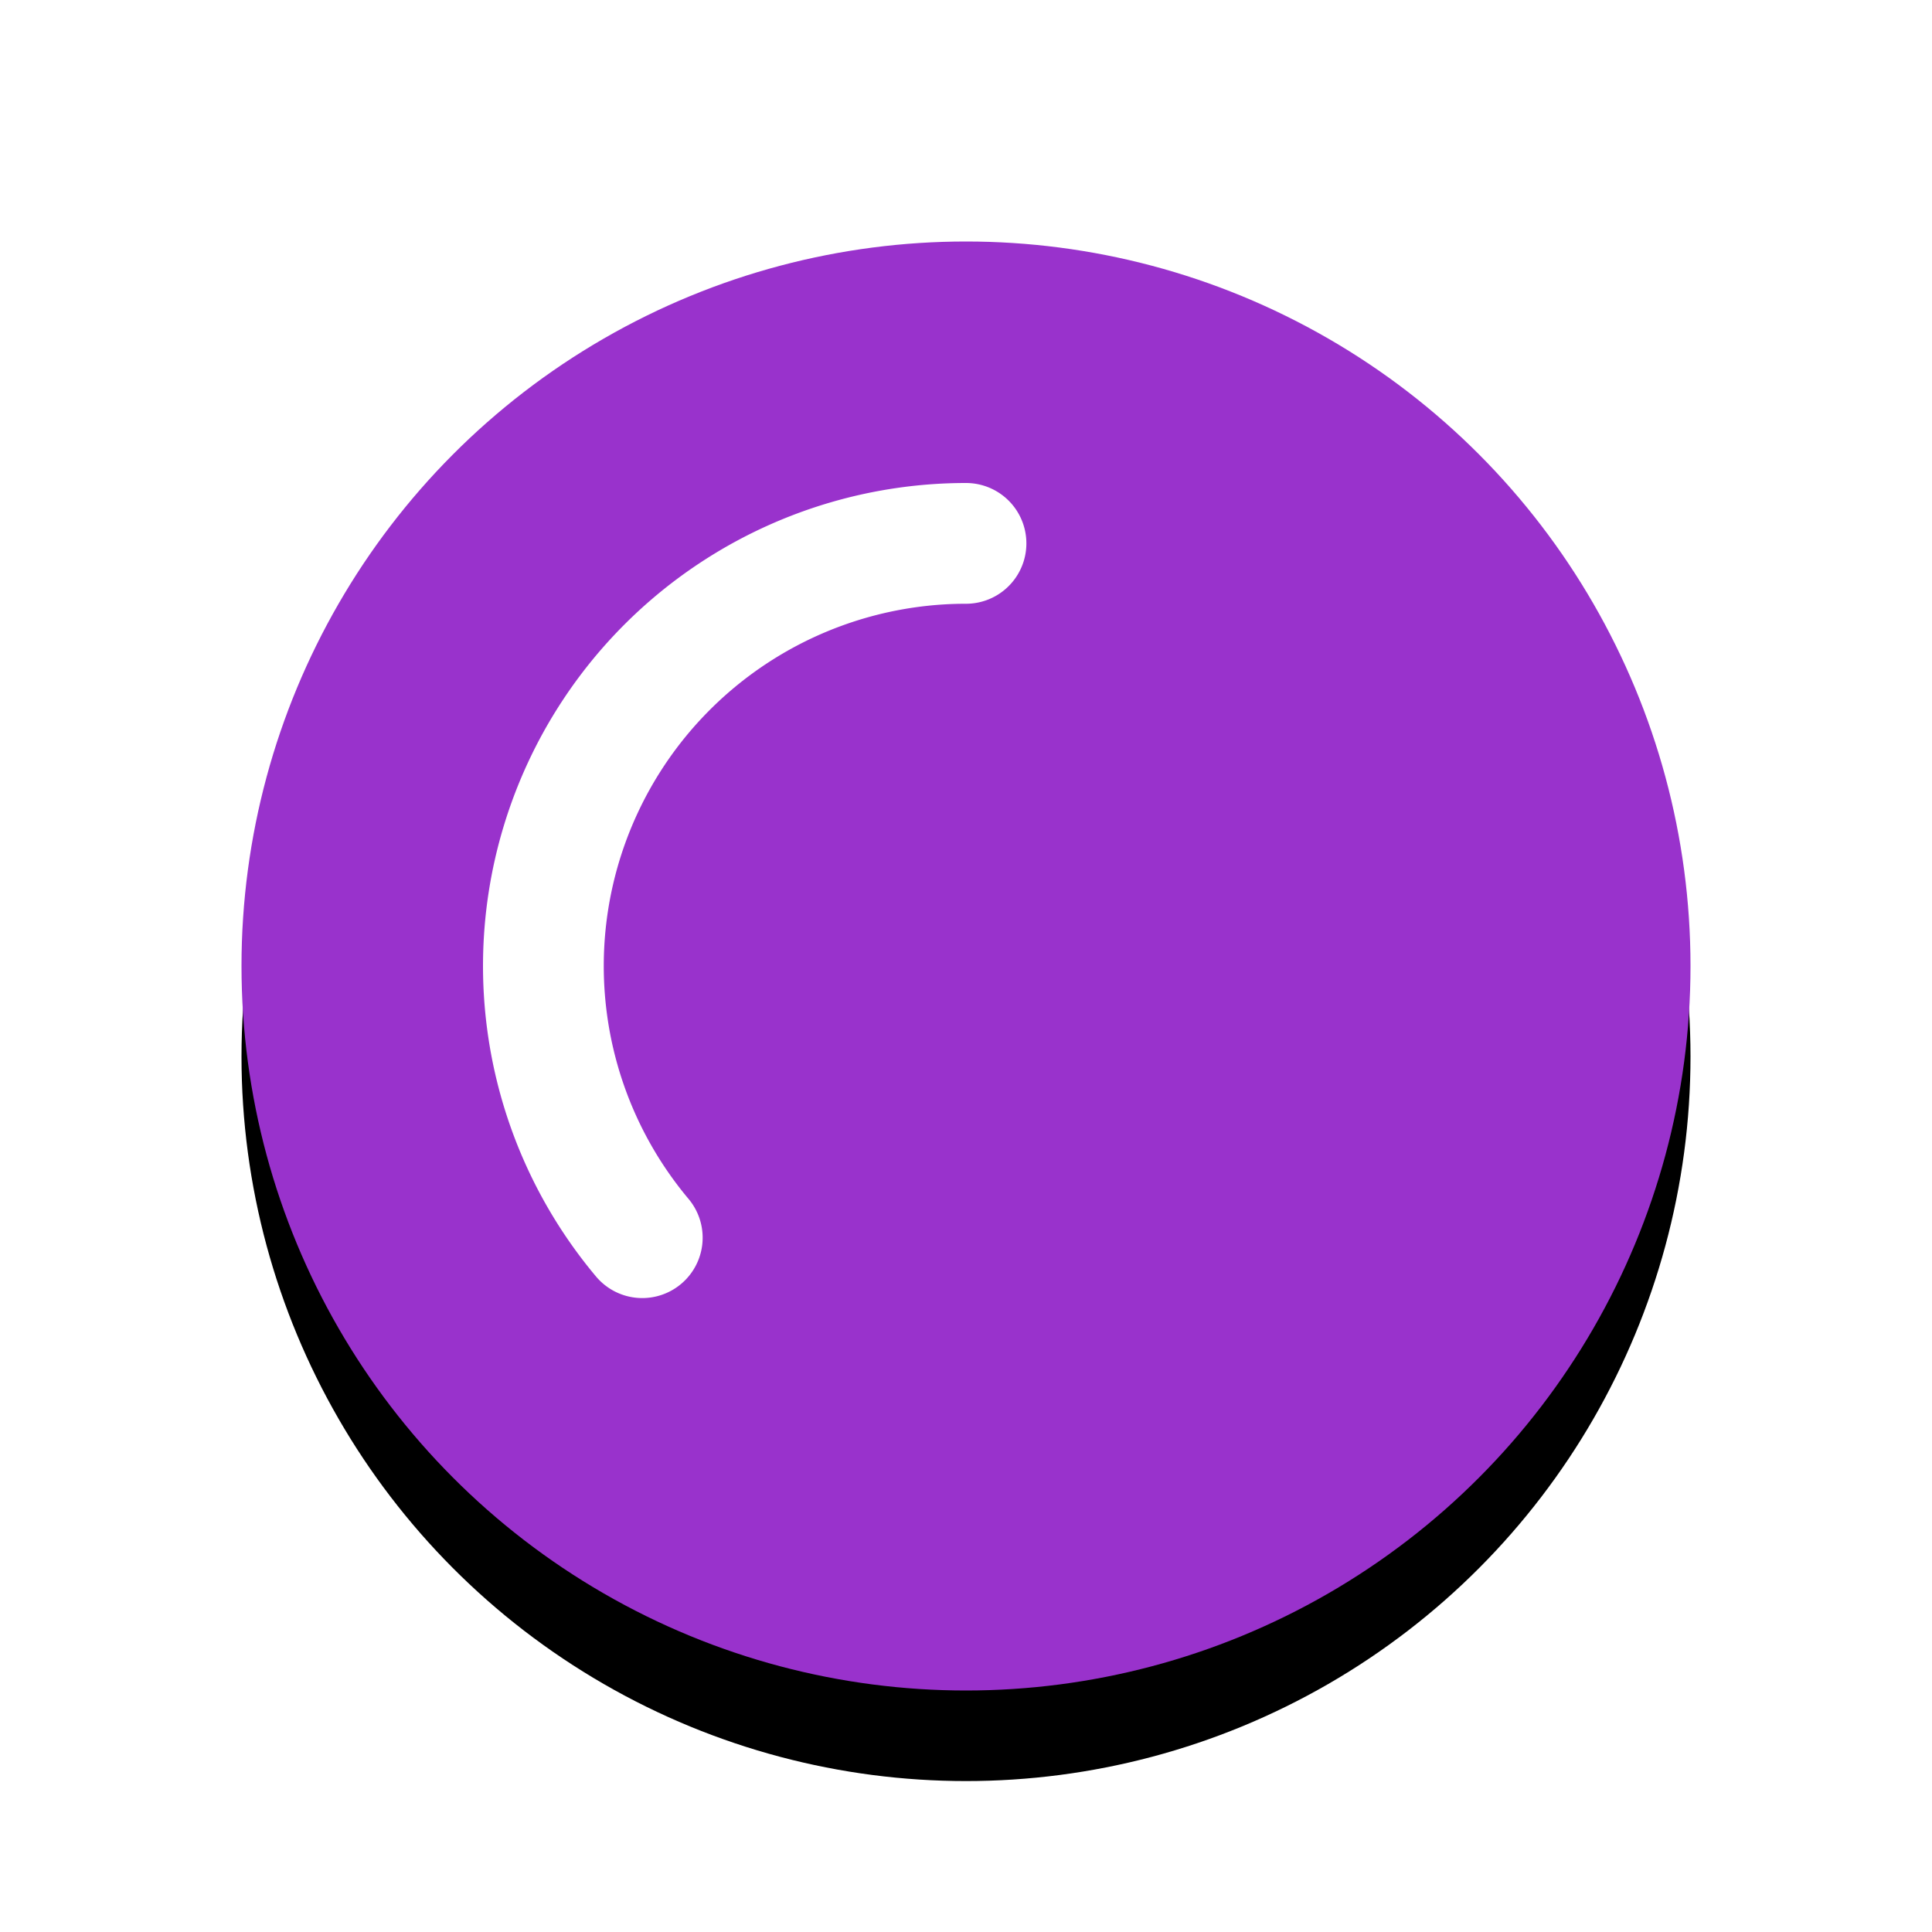 <svg xmlns="http://www.w3.org/2000/svg" viewBox="0 0 32 32"><defs><filter id="a" width="1.192" height="1.192" x="-.1" y="-.1" color-interpolation-filters="sRGB"><feGaussianBlur stdDeviation=".96"/></filter></defs><circle cx="16" cy="17.5" r="12" opacity="1" fill="#000000" filter="url(#a)"/><circle cx="16" cy="16" r="12" fill="#9932cc" opacity="1"/><path d="M10.638 20.5a7 7 0 01-.982-7.458A7 7 0 0116 9" fill="none" stroke="#ffffff" stroke-width="2" stroke-linecap="round" stroke-linejoin="round"/></svg>
